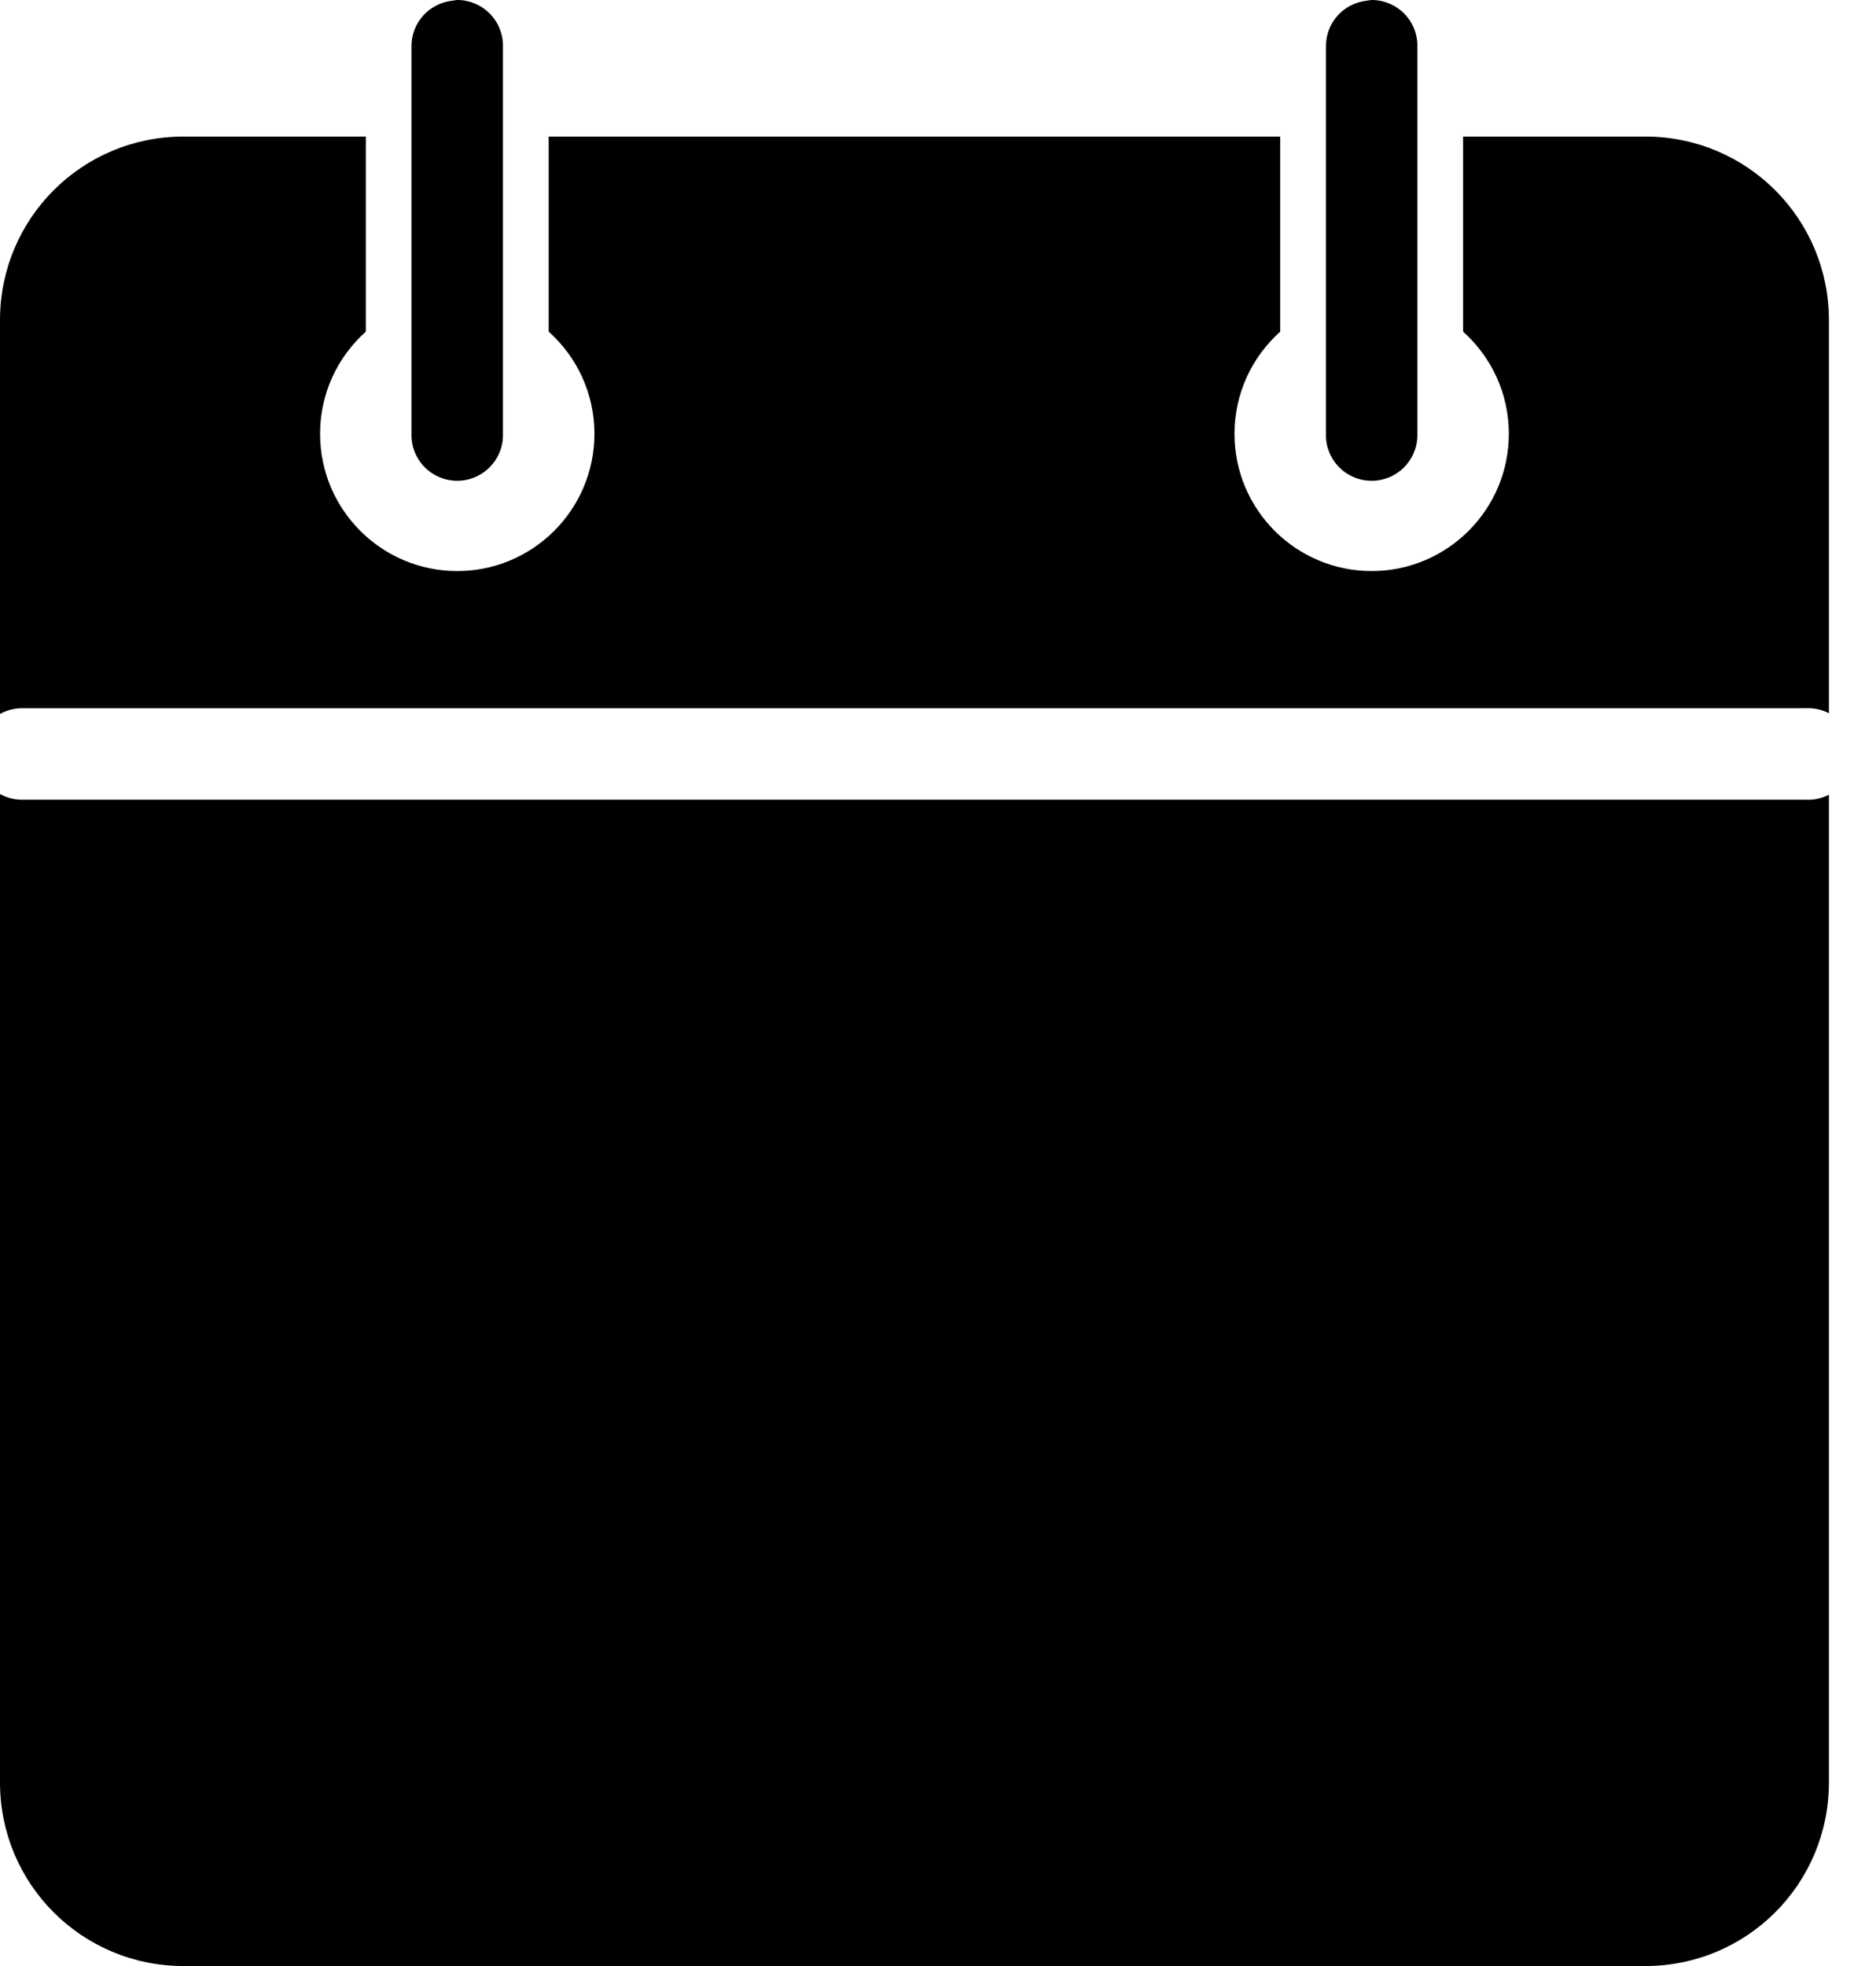<?xml version="1.0" encoding="UTF-8"?>
<svg width="21px" height="22px" viewBox="0 0 21 22" version="1.1" xmlns="http://www.w3.org/2000/svg" xmlns:xlink="http://www.w3.org/1999/xlink">
    <!-- Generator: Sketch 43.2 (39069) - http://www.bohemiancoding.com/sketch -->
    <title>Page 1 Copy 2</title>
    <desc>Created with Sketch.</desc>
    <defs></defs>
    <g id="Symbols" stroke="none" stroke-width="1" fill="none" fill-rule="evenodd">
        <g id="Risk-Monitoring/Hazards/Season-icon" fill="#000000">
            <path d="M0,19.945 C0,21.083 0.917,22 2.055,22 L18.417,22 C19.555,22 20.473,21.083 20.473,19.945 L20.473,8.893 C20.393,8.933 20.305,8.953 20.217,8.949 L0.256,8.949 C0.167,8.95 0.078,8.928 0,8.885 L0,19.945 Z M2.055,1.528 C0.917,1.528 0,2.445 0,3.583 L0,7.989 C0.078,7.946 0.167,7.924 0.256,7.925 L20.217,7.925 C20.232,7.924 20.249,7.924 20.265,7.925 C20.337,7.929 20.408,7.948 20.473,7.981 L20.473,3.583 C20.473,2.445 19.555,1.528 18.417,1.528 L16.89,1.528 L16.378,1.528 L16.378,3.711 C16.692,3.992 16.89,4.4 16.89,4.854 C16.89,5.702 16.202,6.39 15.354,6.39 C14.506,6.39 13.819,5.702 13.819,4.854 C13.819,4.4 14.017,3.992 14.331,3.711 L14.331,1.528 L13.819,1.528 L6.654,1.528 L6.142,1.528 L6.142,3.711 C6.456,3.992 6.654,4.4 6.654,4.854 C6.654,5.702 5.966,6.39 5.118,6.39 C4.27,6.39 3.583,5.702 3.583,4.854 C3.583,4.4 3.781,3.992 4.095,3.711 L4.095,1.528 L3.583,1.528 L2.055,1.528 Z M15.354,0 C15.336,0.002 15.317,0.004 15.298,0.008 C15.037,0.037 14.84,0.258 14.843,0.52 L14.843,4.862 C14.838,5.144 15.064,5.376 15.347,5.38 C15.63,5.384 15.862,5.158 15.866,4.877 L15.866,4.862 L15.866,0.52 C15.872,0.238 15.647,0.006 15.364,0 C15.361,0 15.358,0 15.354,0 L15.354,0 Z M5.118,0 C5.099,0.002 5.081,0.004 5.062,0.008 C4.801,0.037 4.604,0.258 4.606,0.52 L4.606,4.862 C4.602,5.144 4.828,5.376 5.111,5.38 C5.393,5.384 5.626,5.158 5.63,4.877 L5.63,4.862 L5.63,0.52 C5.635,0.238 5.411,0.006 5.128,0 C5.125,0 5.121,0 5.118,0 L5.118,0 Z" id="Page-1-Copy-2"></path>
        </g>
    </g>
</svg>
